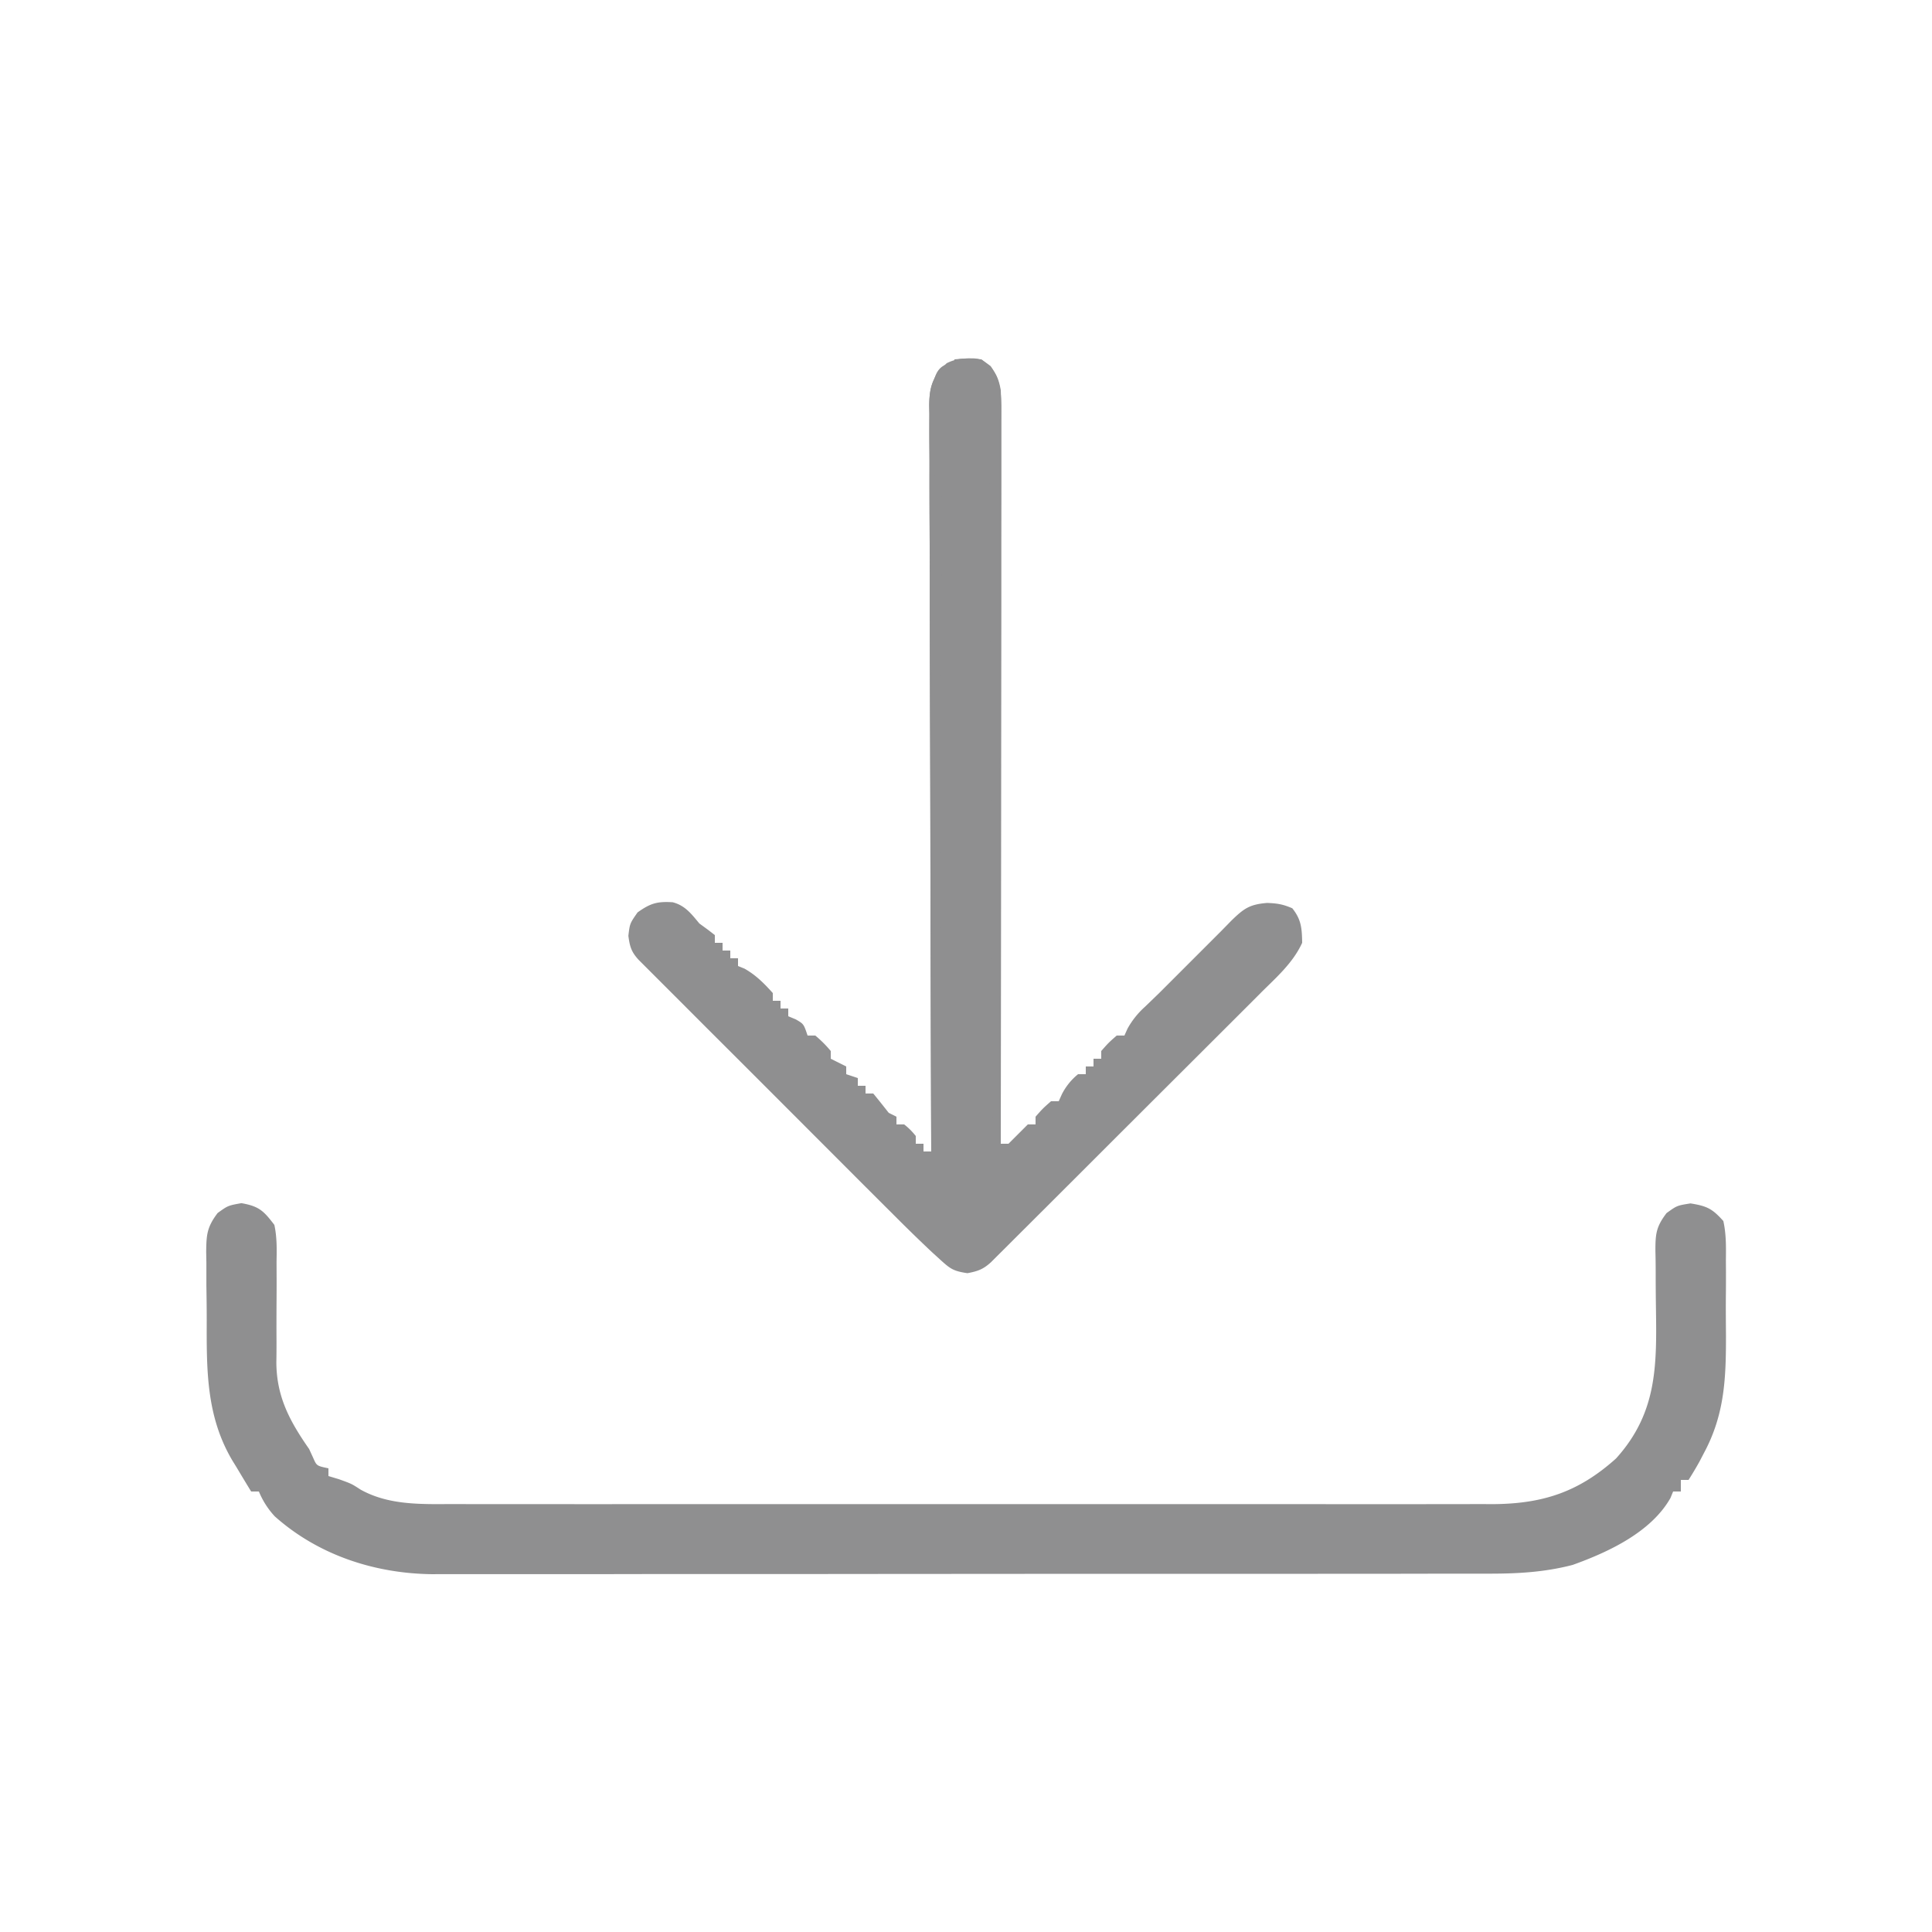 <svg xmlns="http://www.w3.org/2000/svg" width="500" height="500">
  <path fill="#8f8f90" d="M62.5 311.38c4.53.8 5.73 1.97 8.5 5.62.7 3.2.63 6.32.57 9.58l.01 2.8c.02 2.96 0 5.91-.02 8.87-.01 2.94-.02 5.88 0 8.82 0 1.83 0 3.66-.04 5.48.04 8.92 3.45 15.23 8.48 22.45l1.06 2.31c.9 2.05.9 2.05 3.94 2.69v2l2.69.81C91 384 91 384 93.3 385.5c7.27 4.06 15.6 3.79 23.72 3.75l3.6.01h20.4c6.92.02 13.83.02 20.74.01h24.18l45.74-.01h39.22a41113.34 41113.34 0 0 0 50.45 0h2.42l16.84.01a8641.78 8641.78 0 0 0 30.99 0c3.79 0 7.57 0 11.36-.02l3.32.02c12.9-.07 22.25-3.09 31.96-11.83 10.77-11.93 10.53-24.26 10.31-39.44a641.4 641.4 0 0 1-.06-8.79c0-1.8-.02-3.61-.07-5.42 0-4.4.14-6.23 2.88-9.84 2.7-1.95 2.7-1.95 6.2-2.51 4.24.68 5.64 1.35 8.5 4.56.76 3.4.7 6.74.66 10.21l.02 3.06c0 2.13 0 4.26-.03 6.4-.02 3.23 0 6.45.03 9.68.02 11.18-.29 20.6-5.68 30.65l-1.21 2.32A95.22 95.22 0 0 1 437 383h-2v3h-2l-.69 1.69c-5.02 8.85-16.08 14-25.31 17.31-7.45 1.94-14.62 2.29-22.28 2.26l-3.64.01h-9.92l-10.73.02-20.99.01h-19.52l-4.95.01h-46.31l-42.33.03c-14.5.02-29 .03-43.51.02-8.14 0-16.27 0-24.4.02h-31.38c-3.83.02-7.67 0-11.5 0-1.1 0-2.2 0-3.34.02-15.03-.1-29.75-4.87-41.08-14.96A21.36 21.36 0 0 1 67 386h-2c-1.29-2.1-2.55-4.2-3.81-6.31l-1.08-1.75c-6.75-11.45-6.64-23.37-6.61-36.3 0-3.03-.04-6.06-.09-9.1v-5.81l-.05-2.74c.05-4.46.2-6.4 2.96-10.06C59 312 59 312 62.5 311.37Z"/>
  <path fill="#8f8f90" d="M254 93c3.2 2.36 4.34 4.16 5 8 .1 2.64.13 5.25.12 7.88v16.24l-.02 15.66v16.37l-.03 30.99-.02 35.28L259 296h2l2.5-2.5 2.5-2.5h2v-2c1.88-2.13 1.88-2.13 4-4h2l.81-1.81A16.03 16.03 0 0 1 279 278h2v-2h2v-2h2v-2c1.88-2.13 1.88-2.13 4-4h2l.8-1.79a21.7 21.7 0 0 1 4.51-5.65l1.74-1.68L300 257l5-5 11-11 2.66-2.72c3.24-3.15 4.7-4.23 9.28-4.6 2.6.1 4.07.33 6.5 1.38 2.35 2.92 2.5 5.23 2.56 8.94-2.36 5.16-6.59 8.86-10.56 12.8l-2.33 2.34-7.61 7.6-5.29 5.28-12.5 12.47-11.39 11.37a16254.18 16254.18 0 0 1-24.89 24.85l-2.2 2.2-2.01 2-1.75 1.75c-2.02 1.84-3.4 2.33-6.1 2.84-3.69-.55-4.43-1.13-7.1-3.55l-2.13-1.94a421.57 421.57 0 0 1-9.92-9.66l-2.21-2.2a6232.55 6232.55 0 0 1-12.17-12.17l-10.43-10.44a14483.06 14483.06 0 0 0-23.71-23.7A7704.16 7704.16 0 0 0 170.87 254l-2.07-2.07-1.89-1.89-1.64-1.64c-1.9-2.09-2.27-3.39-2.65-6.21.38-3.19.38-3.19 2.38-6.06 3.35-2.38 5.07-2.87 9.08-2.63 3.24.84 4.83 3 6.92 5.5l2.31 1.69L185 242v2h2v2h2v2h2v2l1.69.69c2.97 1.69 5.03 3.78 7.31 6.31v2h2v2h2v2l1.94.81C208 265 208 265 209 268h2a30.24 30.24 0 0 1 4 4v2l4 2v2l3 1v2h2v2h2a262.5 262.5 0 0 1 4 5l2 1v2h2a17.04 17.04 0 0 1 3 3v2h2v2h2l-.01-3.1a39198 39198 0 0 1-.2-74.48c-.02-12-.05-24.01-.1-36.02-.03-10.46-.06-20.93-.07-31.4 0-5.53-.01-11.08-.04-16.62-.03-5.21-.04-10.43-.03-15.64 0-1.92-.01-3.83-.03-5.75-.02-2.6-.01-5.22 0-7.83l-.04-2.3c.06-4.9 1.02-7.43 4.52-10.86 3.1-1.55 5.6-1.3 9-1Z"/>
  <path fill="#8f8f90" d="M247 94c-1.88 3.88-1.88 3.88-3 5-.11 2.6-.15 5.18-.16 7.79l-.01 2.5-.04 8.37-.03 5.97-.06 16.26-.08 16.98-.14 32.17-.16 36.62L243 301l-4-2 2-1-.01-3.1a39198 39198 0 0 1-.2-74.48c-.02-12-.05-24.01-.1-36.02-.03-10.46-.06-20.93-.07-31.4 0-5.53-.01-11.08-.04-16.62-.03-5.21-.04-10.43-.03-15.64 0-1.92-.01-3.83-.03-5.75-.02-2.6-.01-5.22 0-7.83l-.04-2.3c.05-3.69.44-5.73 2.43-8.87C245 94 245 94 247 94Z"/>
  <path fill="#8f8f90" d="M247 93c6.34-.49 6.34-.49 9.38 1.75 3.15 4.36 2.76 8.92 2.74 14.13v16.24l-.02 15.66v16.37l-.03 30.99-.02 35.28L259 296h3c-.81 1.94-.81 1.94-2 4l-3 1-1-205-9-2v-1Z"/>
  <path fill="#8f8f90" d="M247 94c-1.88 3.88-1.88 3.88-3 5-.16 2.81-.26 5.6-.32 8.41l-.06 2.55a3174.78 3174.78 0 0 0-.31 13.58L243 137h-1c-.07-5.64-.13-11.28-.16-16.93l-.07-5.75-.06-8.28-.05-2.6V101l-.02-2.13c.6-3.08 2.17-4.88 5.36-4.88Z"/>
  <path fill="#8f8f90" d="M257 280h1l1 16h3c-.81 1.94-.81 1.94-2 4l-3 1v-21Z"/>
</svg>
